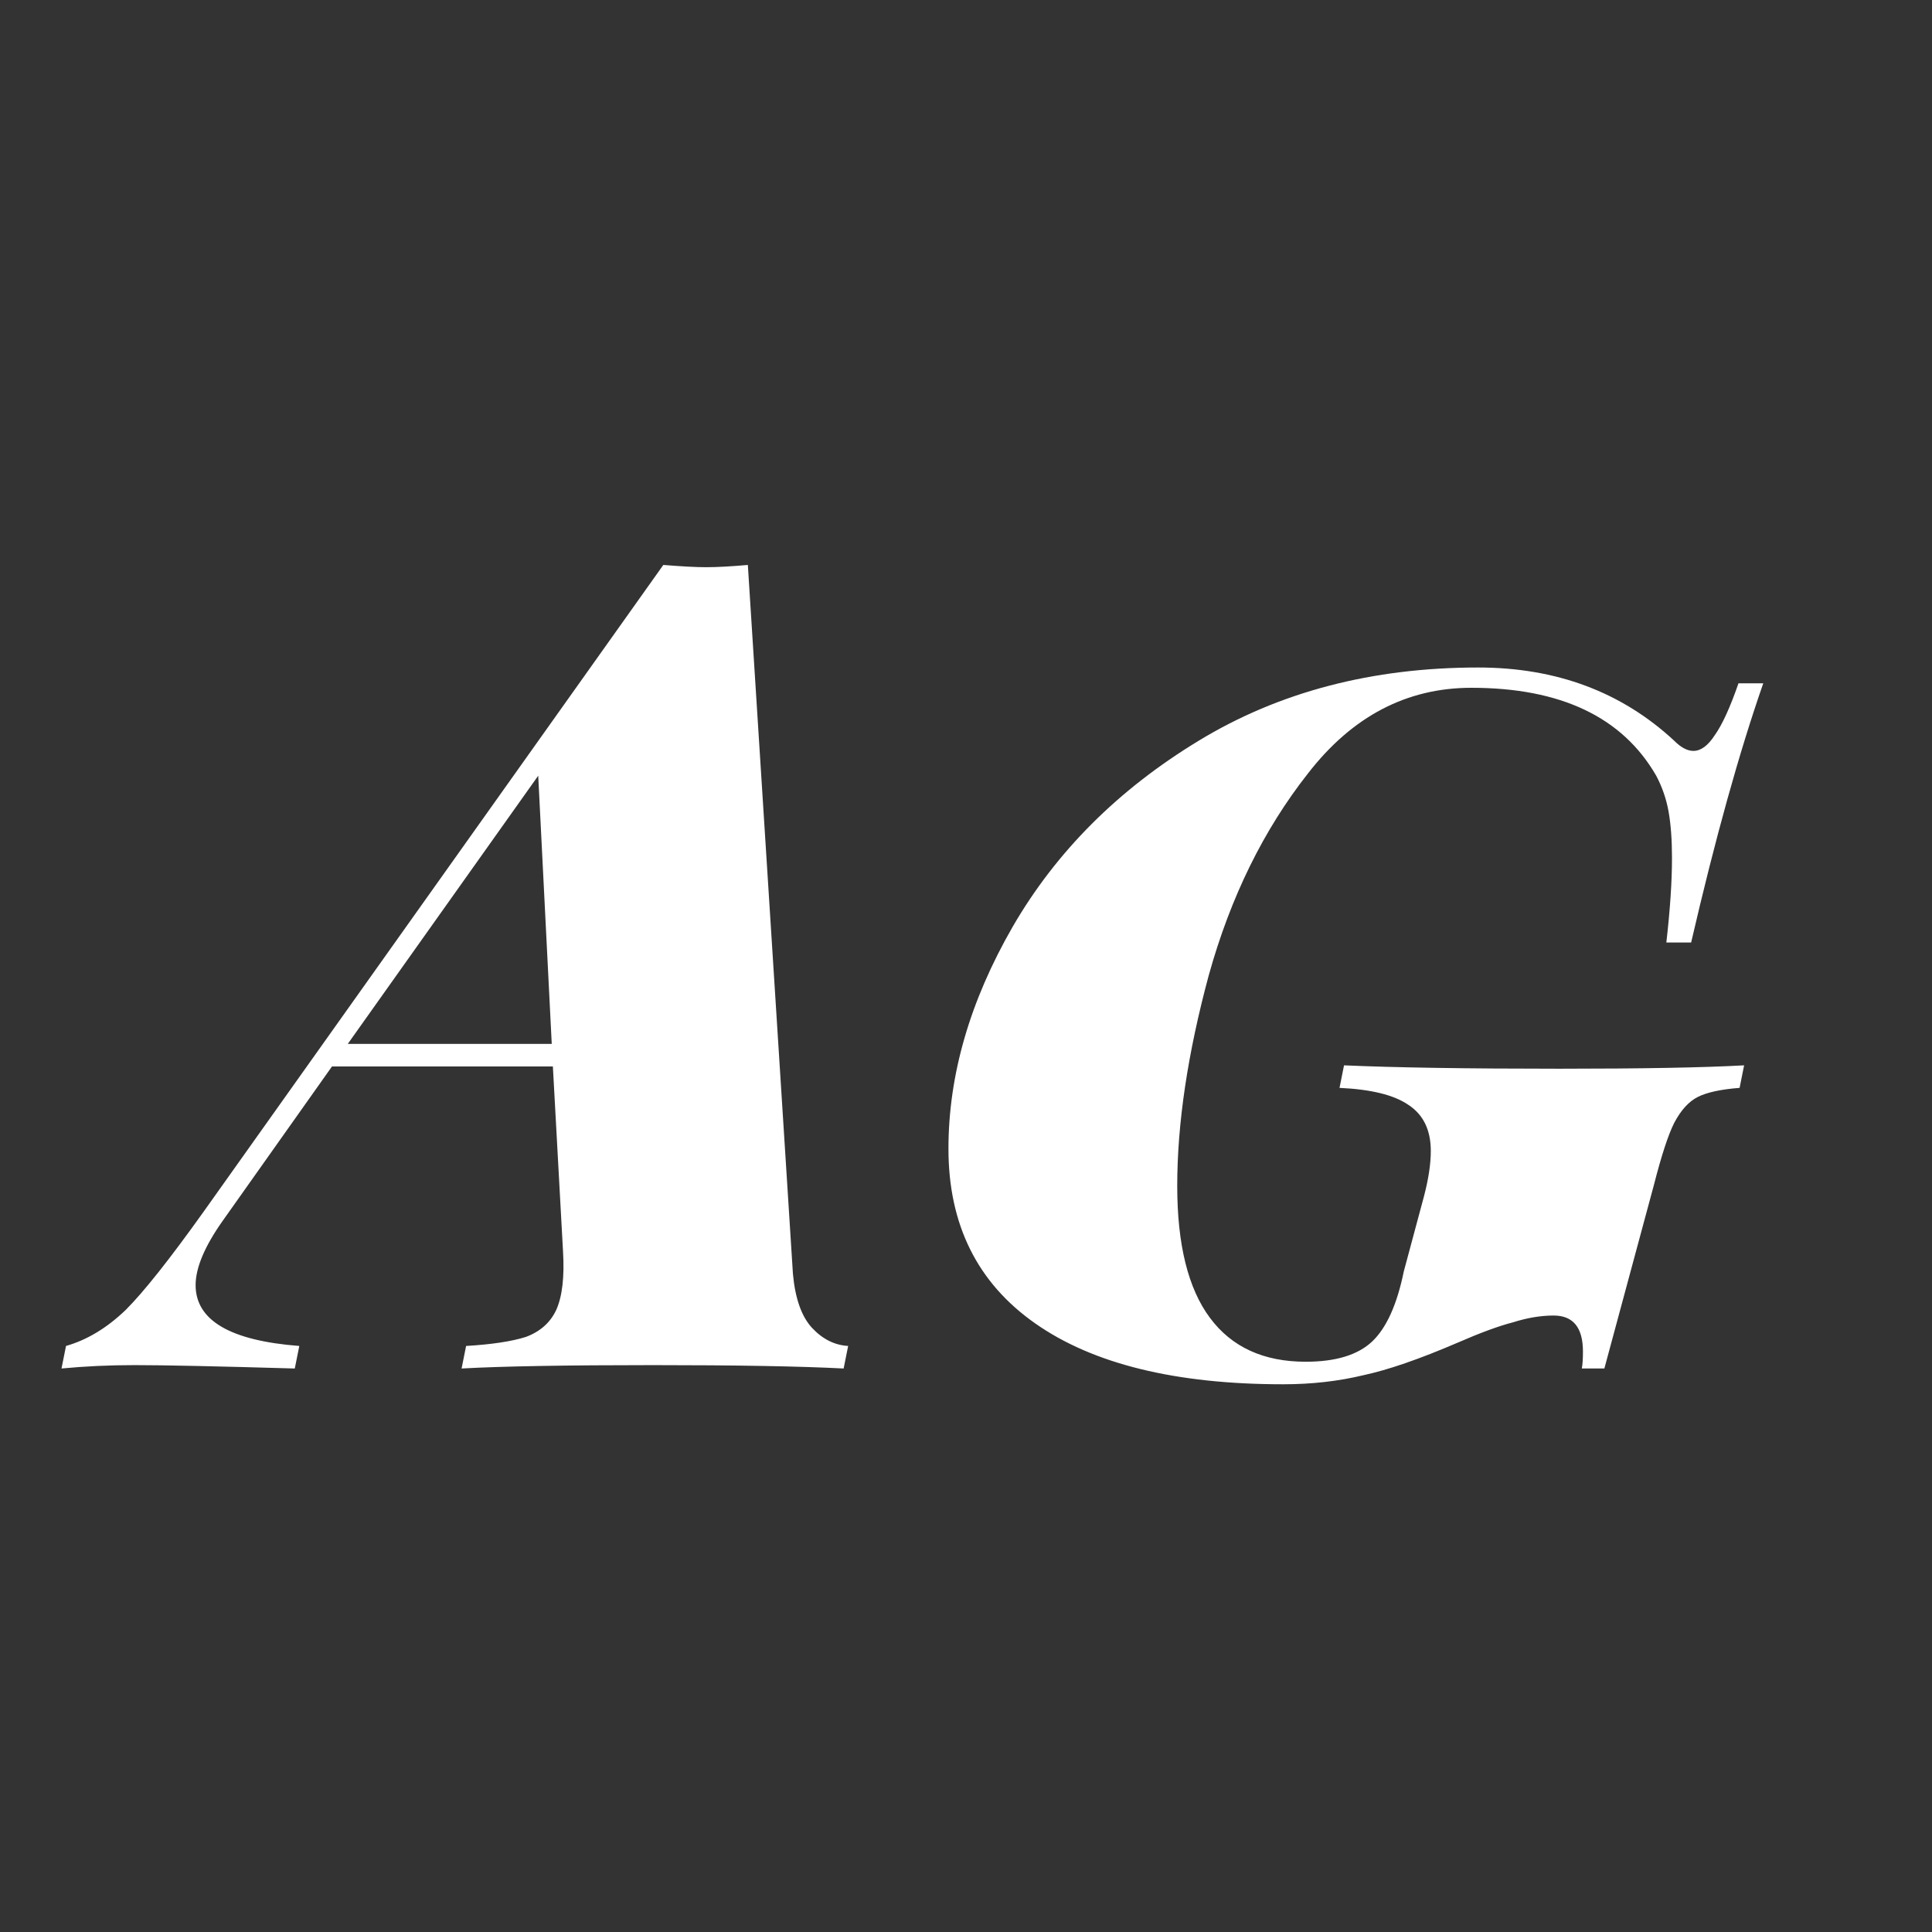 <svg width="24" height="24" viewBox="0 0 24 24" fill="none" xmlns="http://www.w3.org/2000/svg">
<rect x="0" y="0" width="24" height="24" fill="#333333" stroke="none"/>
<path d="M9.85 15.824C9.878 16.132 9.958 16.356 10.088 16.496C10.219 16.636 10.368 16.71 10.536 16.72L10.48 17C9.939 16.972 9.15 16.958 8.114 16.958C7.032 16.958 6.238 16.972 5.734 17L5.79 16.72C6.108 16.701 6.355 16.664 6.532 16.608C6.71 16.542 6.836 16.43 6.91 16.272C6.985 16.104 7.013 15.861 6.994 15.544L6.868 13.248H4.124L2.766 15.166C2.542 15.483 2.43 15.749 2.43 15.964C2.43 16.402 2.86 16.654 3.718 16.72L3.662 17C2.701 16.972 2.038 16.958 1.674 16.958C1.357 16.958 1.054 16.972 0.764 17L0.82 16.72C1.082 16.645 1.329 16.496 1.562 16.272C1.786 16.048 2.108 15.642 2.528 15.054L8.24 7.018C8.464 7.036 8.642 7.046 8.772 7.046C8.912 7.046 9.085 7.036 9.29 7.018L9.85 15.824ZM6.854 12.968L6.686 9.636L4.32 12.968H6.854ZM19.65 17C19.659 16.953 19.664 16.883 19.664 16.79C19.664 16.491 19.542 16.342 19.3 16.342C19.141 16.342 18.973 16.37 18.796 16.426C18.618 16.472 18.39 16.556 18.11 16.678C17.634 16.883 17.242 17.018 16.934 17.084C16.626 17.158 16.294 17.196 15.94 17.196C14.605 17.196 13.578 16.944 12.86 16.44C12.141 15.936 11.782 15.212 11.782 14.27C11.782 13.355 12.048 12.436 12.58 11.512C13.121 10.578 13.891 9.808 14.89 9.202C15.888 8.595 17.046 8.292 18.362 8.292C19.332 8.292 20.144 8.595 20.798 9.202C20.882 9.286 20.961 9.328 21.036 9.328C21.129 9.328 21.218 9.262 21.302 9.132C21.395 9.001 21.493 8.786 21.596 8.488H21.904C21.605 9.346 21.306 10.42 21.008 11.708H20.7C20.746 11.306 20.77 10.956 20.77 10.658C20.77 10.434 20.756 10.242 20.728 10.084C20.7 9.925 20.648 9.776 20.574 9.636C20.154 8.908 19.388 8.544 18.278 8.544C17.475 8.544 16.798 8.898 16.248 9.608C15.697 10.308 15.286 11.143 15.016 12.114C14.754 13.084 14.624 13.957 14.624 14.732C14.624 15.46 14.759 16.006 15.03 16.37C15.3 16.734 15.697 16.916 16.22 16.916C16.593 16.916 16.868 16.832 17.046 16.664C17.223 16.496 17.354 16.206 17.438 15.796L17.69 14.858C17.746 14.643 17.774 14.456 17.774 14.298C17.774 14.036 17.68 13.845 17.494 13.724C17.316 13.602 17.032 13.532 16.64 13.514L16.696 13.234C17.33 13.262 18.222 13.276 19.37 13.276C20.396 13.276 21.162 13.262 21.666 13.234L21.61 13.514C21.376 13.532 21.204 13.57 21.092 13.626C20.98 13.682 20.882 13.789 20.798 13.948C20.723 14.097 20.639 14.354 20.546 14.718L19.93 17H19.65Z" fill="white"/>
</svg>
